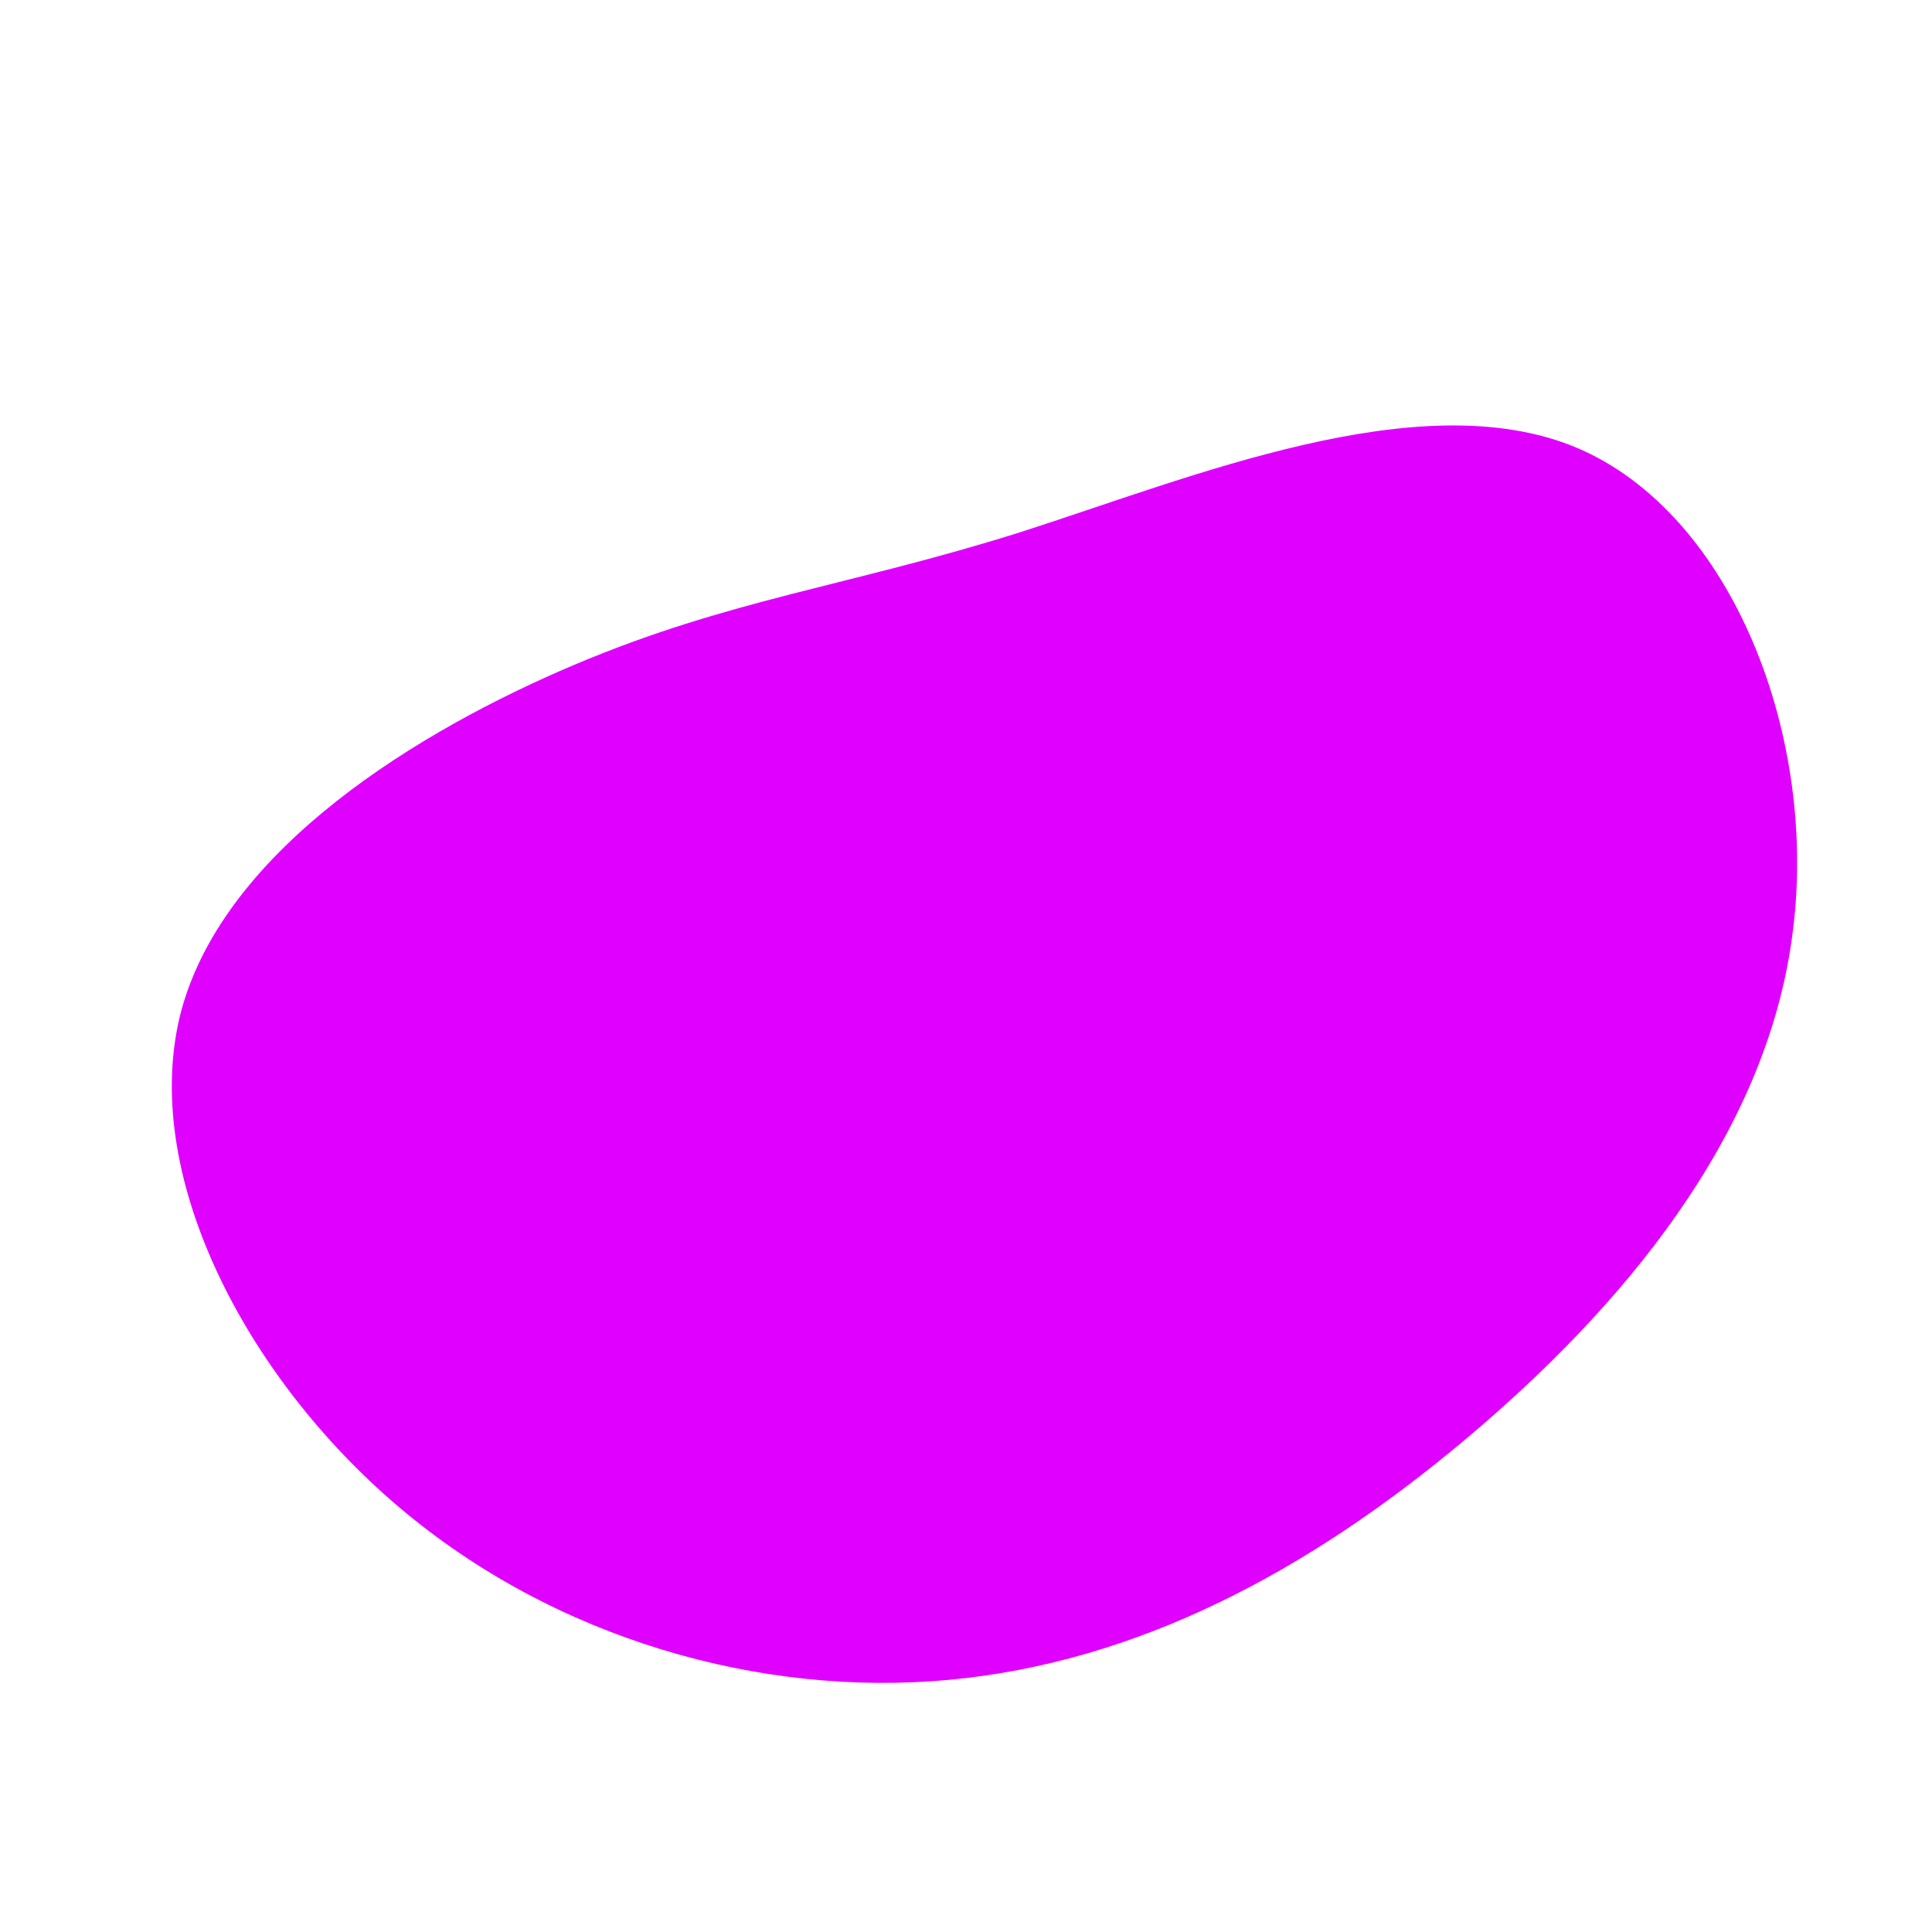 <?xml version="1.0" standalone="no"?>
<svg viewBox="0 0 200 200" xmlns="http://www.w3.org/2000/svg">
  <path fill="#E000FF" d="M63.1,-53.7C79.4,-46.9,88.4,-23.4,85.5,-2.9C82.7,17.7,67.9,35.4,51.7,49C35.4,62.7,17.7,72.1,-1.8,73.9C-21.2,75.7,-42.5,69.7,-58.6,56.1C-74.7,42.5,-85.7,21.2,-81.2,4.5C-76.6,-12.2,-56.6,-24.4,-40.5,-31.2C-24.4,-38,-12.2,-39.3,5.6,-44.9C23.4,-50.6,46.9,-60.4,63.1,-53.7Z" transform="translate(100 100)" />
</svg>
